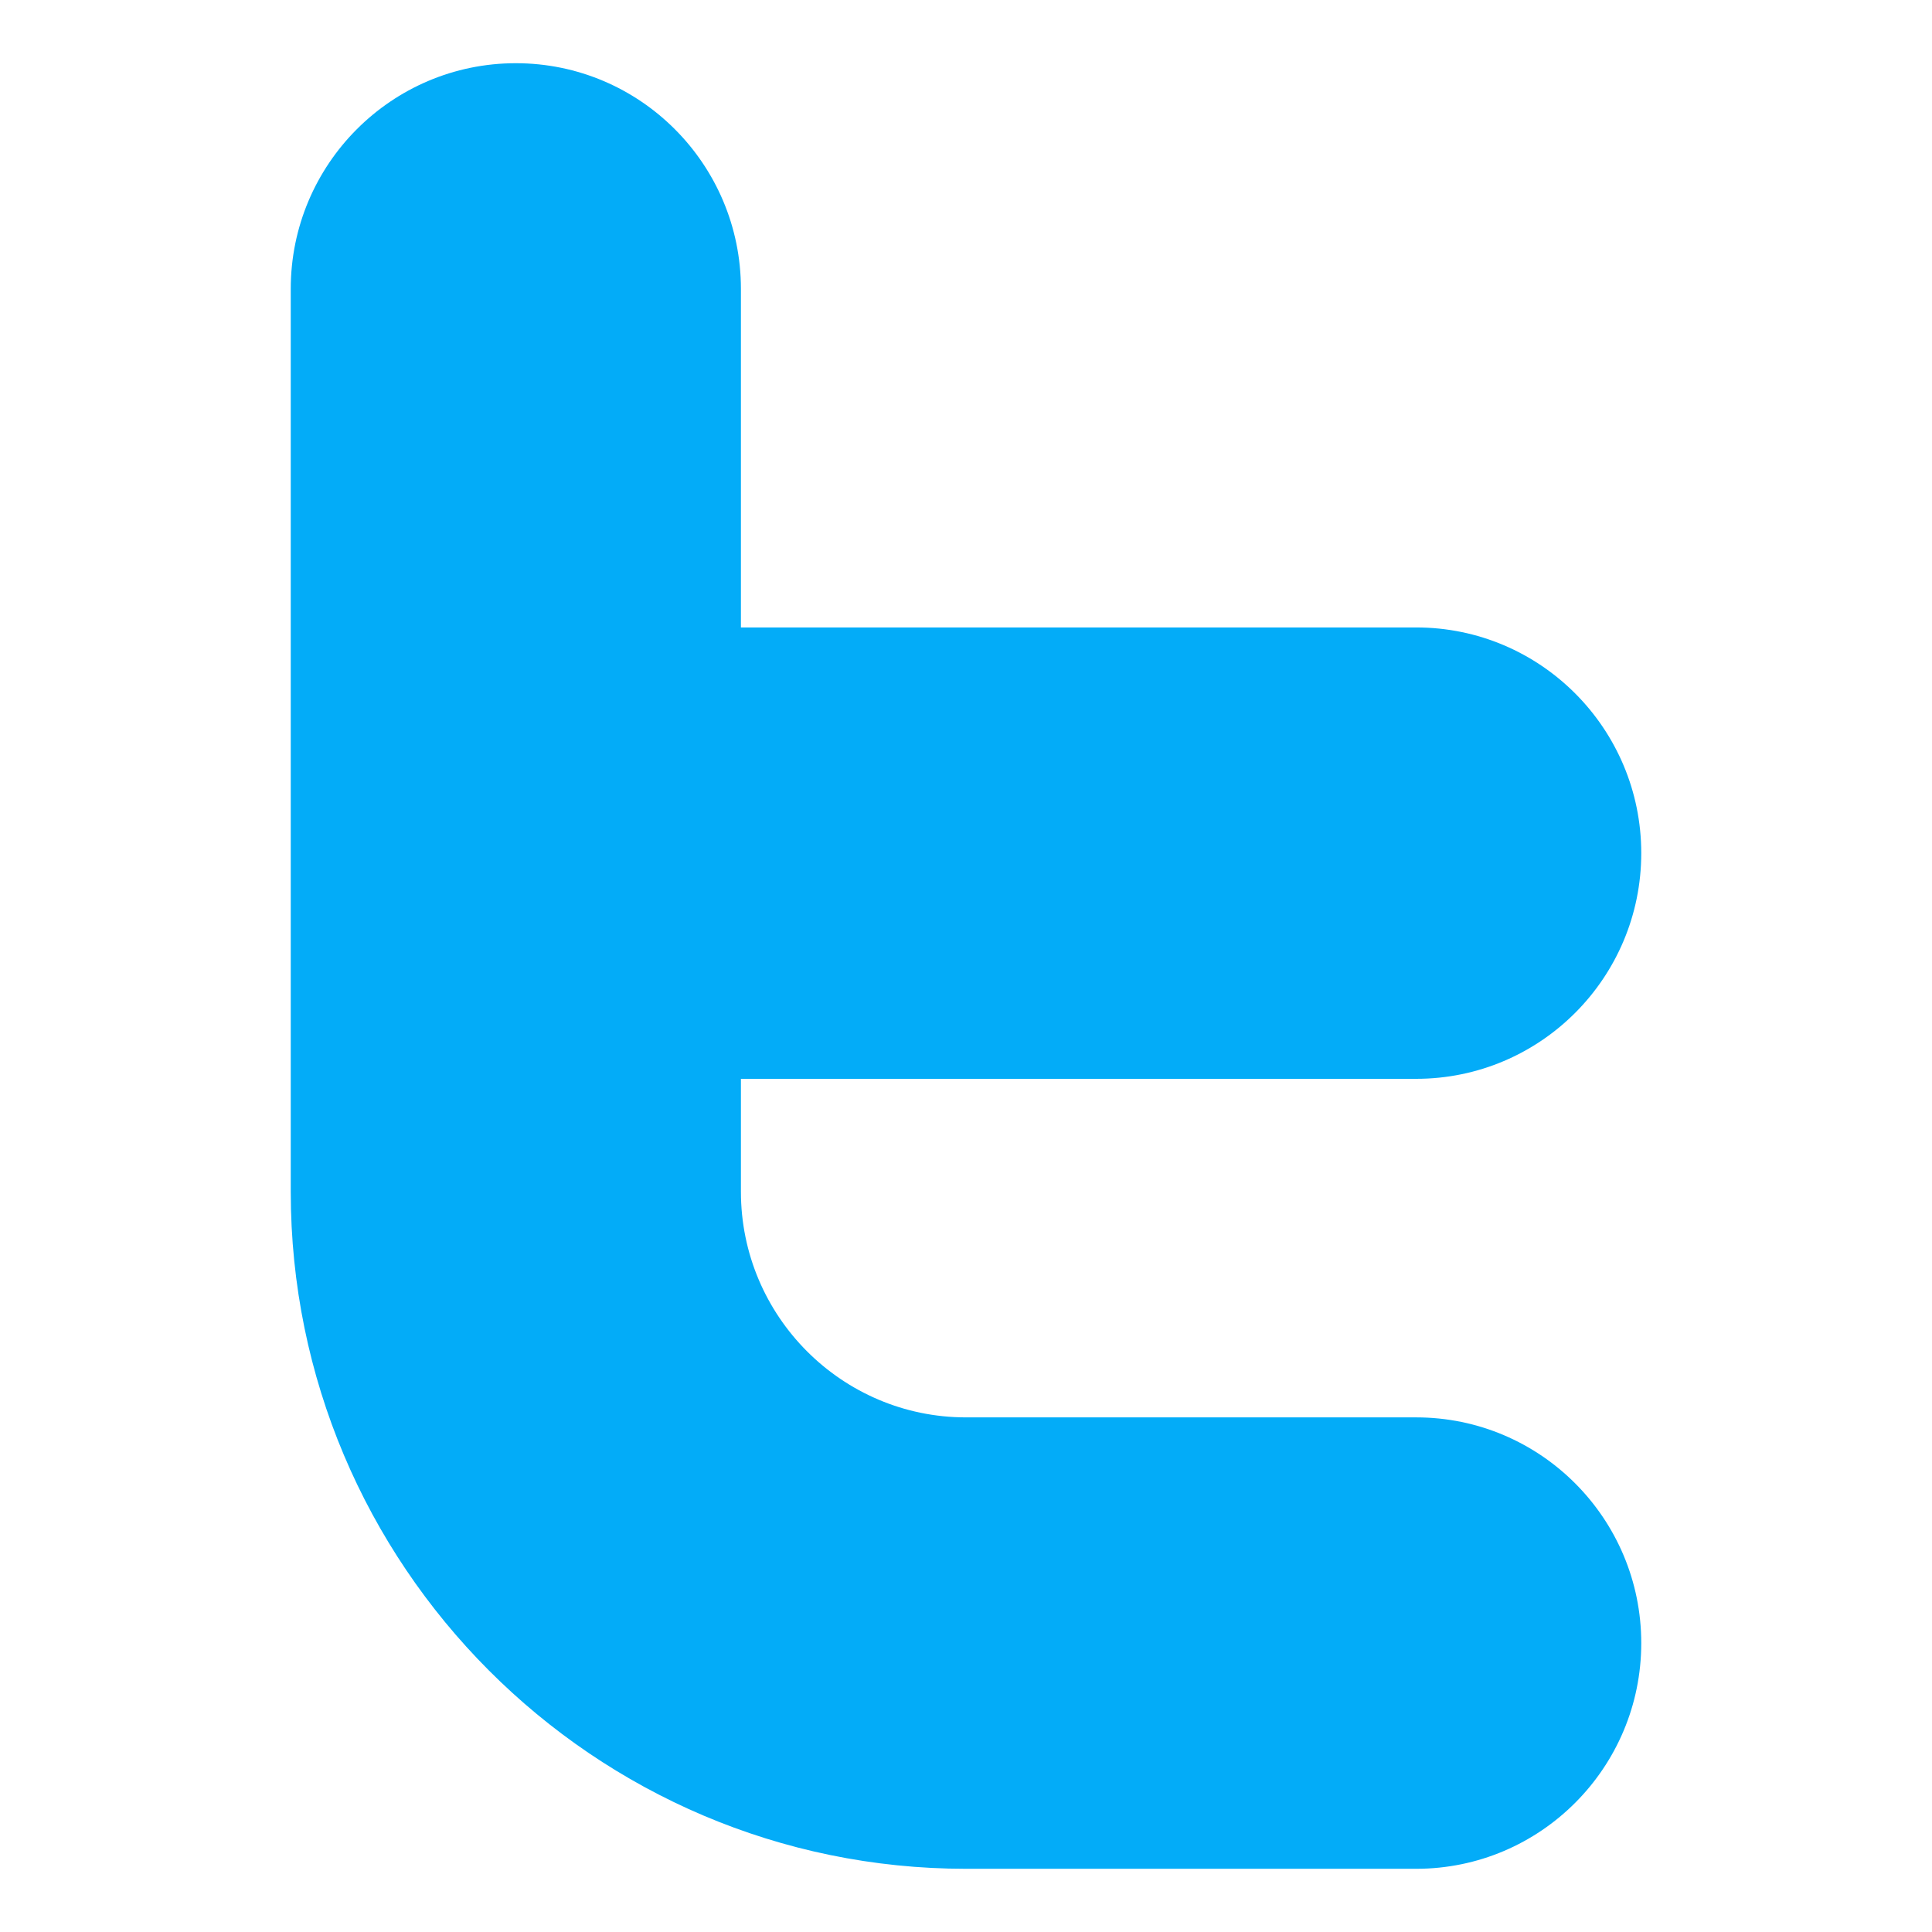 <?xml version="1.0" ?><!DOCTYPE svg  PUBLIC '-//W3C//DTD SVG 1.1//EN'  'http://www.w3.org/Graphics/SVG/1.1/DTD/svg11.dtd'><svg height="512px" style="enable-background:new 0 0 512 512;" version="1.1" viewBox="0 0 512 512" width="512px" xml:space="preserve" xmlns="http://www.w3.org/2000/svg" xmlns:xlink="http://www.w3.org/1999/xlink"><g id="_x32_6-twitter_x2C__tweet"><g><g><path d="M375.303,375.621H256.002c-32.898,0-59.65-26.822-59.65-59.809v-29.911h178.951     c32.926,0,59.646-26.795,59.646-59.809c0-33.018-26.721-59.813-59.646-59.813H196.352V76.563     c0-33.014-26.723-59.812-59.653-59.812c-32.925,0-59.648,26.798-59.648,59.812v239.25c0,98.958,80.26,179.438,178.952,179.438     h119.301c32.926,0,59.646-26.801,59.646-59.816C434.949,402.42,408.229,375.621,375.303,375.621L375.303,375.621z      M375.303,375.621" style="fill:#03ACF8;"/></g></g></g><g id="Layer_1"/></svg>